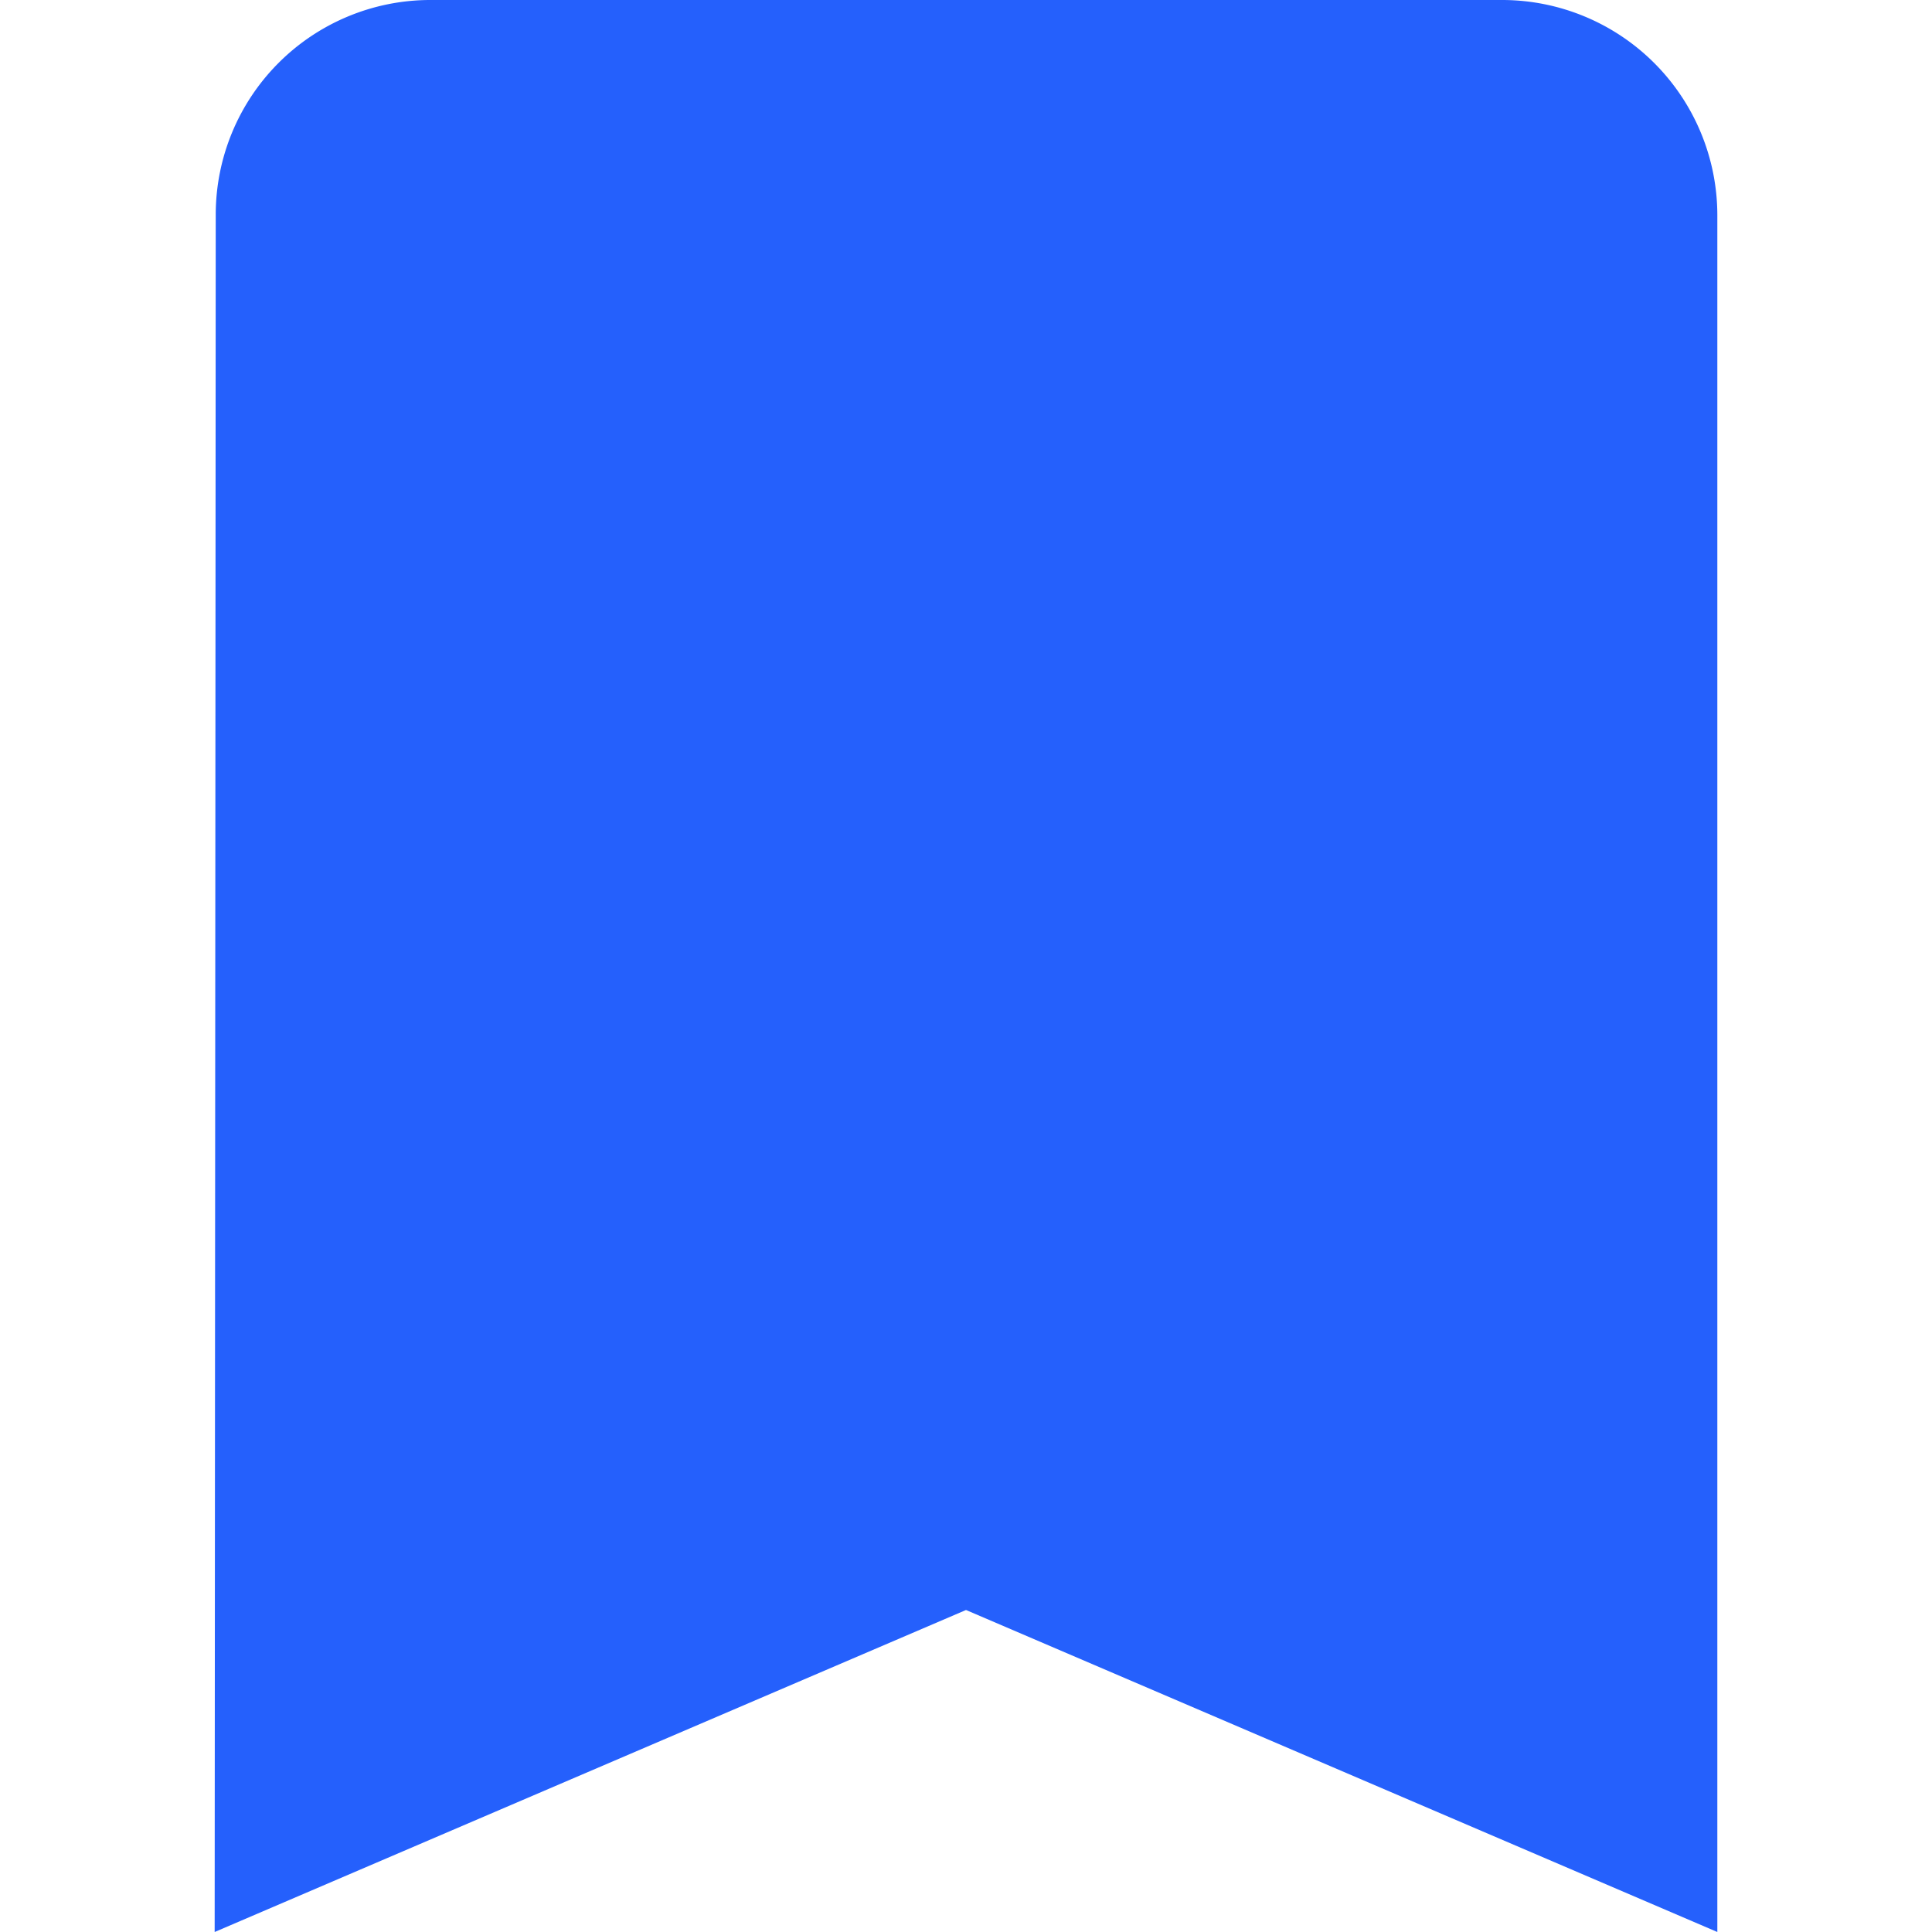 <svg id="bookmarked" xmlns="http://www.w3.org/2000/svg" width="18" height="18" viewBox="0 0 18 18">
  <rect id="Rectangle_1156" data-name="Rectangle 1156" width="18" height="18" fill="none"/>
  <path id="Icon_material-bookmark-border" data-name="Icon material-bookmark-border" d="M19.5,4.5H9.5a2,2,0,0,0-1.99,2l-.01,16,7-3,7,3V6.5A2.006,2.006,0,0,0,19.5,4.5Z" transform="translate(-5.5 -4.5)" fill="#2560fc"/>
</svg>
